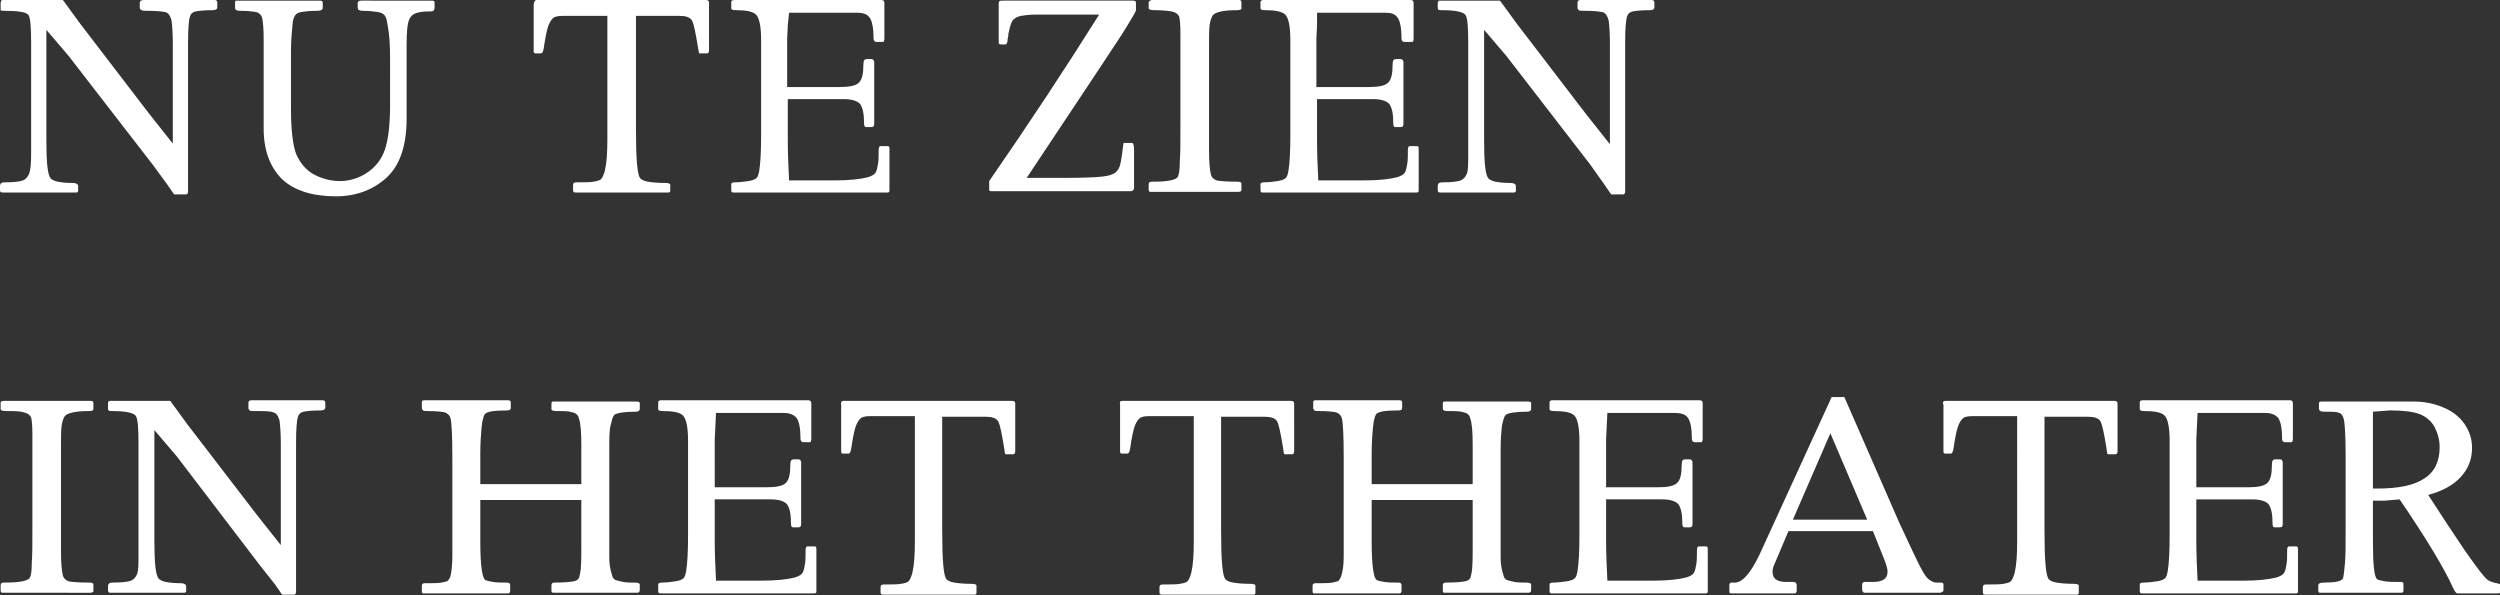 <?xml version="1.0" encoding="utf-8"?>
<!-- Generator: Adobe Illustrator 24.3.0, SVG Export Plug-In . SVG Version: 6.00 Build 0)  -->
<svg version="1.1" id="Laag_1" xmlns="http://www.w3.org/2000/svg" xmlns:xlink="http://www.w3.org/1999/xlink" x="0px" y="0px"
	 width="393.5px" height="93.7px" viewBox="0 0 393.5 93.7" style="enable-background:new 0 0 393.5 93.7;" xml:space="preserve">
<rect x="0" y="0" width="393.5" height="93.7" fill="#333333" stroke="none"/>
<style type="text/css">
	.st0{fill:#FFFFFF;}
</style>
<g>
	<path class="st0" d="M4.9,24.3V6.8c0-2.4-0.1-3.9-0.4-4.4C4.2,1.9,2.9,1.7,0.6,1.7c-0.3,0-0.4,0-0.5-0.1C0.1,1.5,0.1,1.4,0.1,1.2
		V0.6C0.1,0.2,0.2,0,0.4,0h9.5l2.7,3.7l10.8,14.1l3.8,4.8V6.8c0-1.6-0.1-2.8-0.2-3.6c-0.2-0.7-0.5-1.2-1-1.3s-1.4-0.2-2.8-0.2
		c-0.5,0-0.8,0-0.9-0.1C22.1,1.5,22,1.4,22,1.2V0.4C22,0.2,22.2,0,22.6,0h11.2c0.2,0,0.4,0.1,0.4,0.4v0.8c0,0.2-0.2,0.4-0.7,0.4
		c-1.3,0-2.2,0.1-2.7,0.2c-0.5,0.1-0.8,0.4-0.9,0.8c-0.2,0.6-0.3,2-0.3,4.2v23.3c0,0.3-0.1,0.5-0.3,0.5h-1.9l-1.1-1.6L24.1,26
		L10.8,8.8L7.3,4.7v17.5c0,3.4,0.2,5.4,0.7,5.9c0.2,0.2,0.6,0.4,1.1,0.5c0.5,0.1,1.3,0.2,2.4,0.2c0.5,0,0.8,0.2,0.8,0.5V30
		c0,0.2-0.1,0.3-0.3,0.3H0.4c-0.3,0-0.4-0.1-0.4-0.4v-0.6c0-0.4,0.2-0.6,0.7-0.6c1.4,0,2.4-0.1,2.9-0.3c0.5-0.2,0.8-0.6,1-1.1
		S4.9,25.7,4.9,24.3z"/>
	<path class="st0" d="M41.5,20.2V6.1c0-1.5-0.1-2.5-0.2-3.1S40.8,2,40.3,1.9c-0.5-0.1-1.4-0.2-2.6-0.2c-0.5,0-0.7-0.2-0.7-0.5V0.3
		c0-0.2,0.1-0.2,0.4-0.2h13c0.2,0,0.4,0.1,0.4,0.3V1c0,0.3,0,0.4-0.1,0.5S50.3,1.7,50,1.7c-1.2,0-2,0.1-2.6,0.2s-0.8,0.3-1,0.6
		c-0.1,0.2-0.2,0.4-0.3,0.8C46,4.4,45.8,6,45.8,8v9.1c0,3.4,0.3,5.7,0.8,7.1c0.6,1.4,1.5,2.5,2.7,3.2c1.3,0.7,2.7,1.1,4.2,1.1
		c1.6,0,3.1-0.5,4.4-1.4c1.3-0.9,2.2-2.1,2.7-3.6c0.5-1.5,0.8-3.8,0.8-6.9V9.2c0-2.1-0.1-3.8-0.4-5.3c-0.1-0.7-0.2-1.1-0.4-1.4
		s-0.5-0.5-1.1-0.6c-0.6-0.1-1.4-0.2-2.4-0.2c-0.6,0-0.8-0.2-0.8-0.5V0.5c0-0.3,0.2-0.4,0.6-0.4H68c0.3,0,0.4,0.1,0.4,0.3v0.8
		c0,0.3-0.1,0.4-0.2,0.5c-0.1,0.1-0.4,0.1-0.7,0.1c-0.9,0-1.6,0.1-2.1,0.3c-0.5,0.2-0.8,0.5-1,1C64.1,3.8,64,5.2,64,7.1v11.6
		c0,4.3-1.1,7.4-3.2,9.3c-2.1,1.9-4.8,2.9-7.9,2.9c-3.7,0-6.6-0.9-8.5-2.7C42.5,26.3,41.5,23.7,41.5,20.2z"/>
	<path class="st0" d="M84.5,0h26.6c0.3,0,0.5,0.1,0.5,0.4v7.5c0,0.3-0.1,0.5-0.3,0.5h-1.1c-0.1,0-0.2,0-0.2-0.1S110,8,109.9,7.7
		c-0.4-2.5-0.7-4-1-4.5s-1-0.7-1.9-0.7h-6.9v17.8c0,4.7,0.2,7.3,0.7,7.8c0.2,0.2,0.6,0.4,1.2,0.5s1.5,0.2,2.8,0.2
		c0.4,0,0.7,0.1,0.7,0.3V30c0,0.2-0.1,0.3-0.3,0.3H90.6c-0.3,0-0.4-0.1-0.4-0.4v-0.8c0-0.3,0.2-0.4,0.5-0.4c1.2,0,2.2,0,2.7-0.1
		c0.6-0.1,1-0.2,1.2-0.4s0.4-0.6,0.6-1.3c0.3-1.3,0.4-2.9,0.4-5V2.5h-7c-0.8,0-1.3,0.1-1.6,0.4c-0.3,0.3-0.6,0.8-0.8,1.5
		s-0.4,1.7-0.6,3.1c-0.1,0.6-0.2,0.9-0.5,0.9h-0.8c-0.2,0-0.3-0.1-0.3-0.3V0.7C84.1,0.2,84.2,0,84.5,0z"/>
	<path class="st0" d="M123.9,13.7h8.2c1.6,0,2.6-0.2,3.1-0.7c0.5-0.5,0.7-1.4,0.7-2.9c0-0.6,0.2-0.8,0.5-0.8h0.8
		c0.2,0,0.4,0.2,0.4,0.5v9.7c0,0.3-0.1,0.5-0.4,0.5h-0.9c-0.2,0-0.3-0.2-0.3-0.6c0-1.5-0.2-2.4-0.6-3c-0.4-0.5-1.3-0.8-2.6-0.8h-8.8
		v6.6c0,2,0.1,4.1,0.2,6.2h7.1c2.4,0,4.1-0.2,5.3-0.5c0.6-0.2,1-0.4,1.2-0.7c0.2-0.3,0.3-0.8,0.4-1.4c0.1-0.6,0.1-1.3,0.1-2.2
		c0-0.4,0.1-0.6,0.3-0.6h1.1c0.2,0,0.3,0.1,0.3,0.4V30c0,0.2-0.1,0.3-0.3,0.3h-24.3c-0.2,0-0.3-0.1-0.3-0.4V29
		c0-0.2,0.2-0.3,0.5-0.3c0.8,0,1.5-0.1,2.2-0.2c0.7-0.1,1.1-0.3,1.3-0.5c0.2-0.2,0.3-0.6,0.4-1.1c0.2-1.2,0.3-3.1,0.3-5.6V6.3
		c0-2.2-0.3-3.5-0.8-4s-1.6-0.7-3.2-0.7c-0.5,0-0.7-0.1-0.7-0.3V0.3c0-0.2,0.2-0.3,0.5-0.3h23.1c0.4,0,0.5,0.2,0.5,0.5V6
		c0,0.4-0.1,0.6-0.2,0.6h-1.1c-0.2,0-0.4-0.2-0.4-0.5c0-1.6-0.2-2.7-0.6-3.3s-1.1-0.8-2-0.8h-10.7L124,4l-0.1,2.1V13.7z"/>
	<path class="st0" d="M157.2,6.1V0.8c0-0.3,0-0.5,0.1-0.6c0.1-0.1,0.3-0.1,0.8-0.1h19.8c0.1,0,0.1,0,0.3,0h0.2
		c0.2,0,0.4,0.1,0.4,0.3v1.2c0,0.2-0.5,1-1.4,2.5s-2.4,3.7-4.3,6.6L161.6,28h5.7c3.7,0,6.2-0.1,7.3-0.4c0.7-0.2,1.2-0.5,1.5-1.1
		c0.3-0.6,0.4-1.5,0.6-2.9c0.1-0.7,0.1-1.1,0.2-1.1h1.3c0.2,0,0.3,0.4,0.3,1.2v5.8c0,0.4-0.2,0.6-0.6,0.6h-21.8
		c-0.3,0-0.4-0.1-0.4-0.2v-1.4c6.3-9.1,12.1-17.9,17.3-26.2h-10.1c-0.9,0-1.6,0.1-2.2,0.2c-0.5,0.1-0.9,0.3-1.2,0.6
		s-0.5,0.9-0.7,1.9c-0.1,0.3-0.1,0.5-0.1,0.7c0,0.1-0.1,0.3-0.1,0.5c0,0.6-0.2,0.8-0.4,0.8h-0.6c-0.2,0-0.4-0.1-0.4-0.2
		C157.2,6.9,157.2,6.6,157.2,6.1z"/>
	<path class="st0" d="M181.4,0H195c0.3,0,0.4,0.1,0.4,0.4v0.9c0,0.2-0.2,0.3-0.7,0.3c-2.1,0-3.4,0.3-3.8,0.8
		c-0.2,0.3-0.4,0.8-0.5,1.5s-0.1,1.9-0.1,3.5v16.1c0,1.9,0.1,3.2,0.3,4c0.1,0.4,0.4,0.7,0.9,0.9c0.5,0.1,1.6,0.2,3.3,0.2
		c0.4,0,0.6,0.1,0.6,0.3v0.8c0,0.3,0,0.4-0.1,0.4c0,0-0.2,0.1-0.4,0.1h-13.8c-0.2,0-0.3-0.1-0.3-0.4V29c0-0.3,0.2-0.4,0.5-0.4
		c0.1,0,0.1,0,0.2,0c2.4,0,3.7-0.3,3.9-0.8c0.2-0.4,0.3-1.2,0.3-2.4c0.1-1.2,0.1-3.1,0.1-5.5V5.2c0-1.3-0.1-2.2-0.2-2.6
		c-0.2-0.4-0.6-0.7-1.2-0.8s-1.5-0.2-2.7-0.2c-0.6,0-0.9-0.1-0.9-0.3V0.3C181,0.1,181.1,0,181.4,0z"/>
	<path class="st0" d="M207.2,13.7h8.2c1.6,0,2.6-0.2,3.1-0.7c0.5-0.5,0.7-1.4,0.7-2.9c0-0.6,0.2-0.8,0.5-0.8h0.8
		c0.2,0,0.4,0.2,0.4,0.5v9.7c0,0.3-0.1,0.5-0.4,0.5h-0.9c-0.2,0-0.3-0.2-0.3-0.6c0-1.5-0.2-2.4-0.6-3c-0.4-0.5-1.3-0.8-2.6-0.8h-8.8
		v6.6c0,2,0.1,4.1,0.2,6.2h7.1c2.4,0,4.1-0.2,5.3-0.5c0.6-0.2,1-0.4,1.2-0.7c0.2-0.3,0.3-0.8,0.4-1.4c0.1-0.6,0.1-1.3,0.1-2.2
		c0-0.4,0.1-0.6,0.3-0.6h1.1c0.2,0,0.3,0.1,0.3,0.4V30c0,0.2-0.1,0.3-0.3,0.3h-24.3c-0.2,0-0.3-0.1-0.3-0.4V29
		c0-0.2,0.2-0.3,0.5-0.3c0.8,0,1.5-0.1,2.2-0.2c0.7-0.1,1.1-0.3,1.3-0.5c0.2-0.2,0.3-0.6,0.4-1.1c0.2-1.2,0.3-3.1,0.3-5.6V6.3
		c0-2.2-0.3-3.5-0.8-4s-1.6-0.7-3.2-0.7c-0.5,0-0.7-0.1-0.7-0.3V0.3c0-0.2,0.2-0.3,0.5-0.3h23.1c0.4,0,0.5,0.2,0.5,0.5V6
		c0,0.4-0.1,0.6-0.2,0.6H221c-0.2,0-0.4-0.2-0.4-0.5c0-1.6-0.2-2.7-0.6-3.3S219,2,218,2h-10.7L207.3,4l-0.1,2.1V13.7z"/>
	<path class="st0" d="M231.1,24.3V6.8c0-2.4-0.1-3.9-0.4-4.4s-1.5-0.8-3.8-0.8c-0.3,0-0.4,0-0.5-0.1c-0.1-0.1-0.1-0.2-0.1-0.4V0.6
		c0-0.4,0.1-0.5,0.3-0.5h9.5l2.7,3.7l10.8,14.1l3.8,4.8V6.8c0-1.6-0.1-2.8-0.2-3.6c-0.2-0.7-0.5-1.2-1-1.3s-1.4-0.2-2.8-0.2
		c-0.5,0-0.8,0-0.9-0.1c-0.1-0.1-0.2-0.2-0.2-0.4V0.4c0-0.3,0.2-0.4,0.5-0.4H260c0.2,0,0.4,0.1,0.4,0.4v0.8c0,0.2-0.2,0.4-0.7,0.4
		c-1.3,0-2.2,0.1-2.7,0.2c-0.5,0.1-0.8,0.4-0.9,0.8c-0.2,0.6-0.3,2-0.3,4.2v23.3c0,0.3-0.1,0.5-0.3,0.5h-1.9l-1.1-1.6l-2.2-3.1
		L237.1,8.8l-3.5-4.1v17.5c0,3.4,0.2,5.4,0.7,5.9c0.2,0.2,0.6,0.4,1.1,0.5c0.5,0.1,1.3,0.2,2.4,0.2c0.5,0,0.8,0.2,0.8,0.5V30
		c0,0.2-0.1,0.3-0.3,0.3h-11.6c-0.3,0-0.4-0.1-0.4-0.4v-0.6c0-0.4,0.2-0.6,0.7-0.6c1.4,0,2.4-0.1,2.9-0.3c0.5-0.2,0.8-0.6,1-1.1
		S231.1,25.7,231.1,24.3z"/>
	<path class="st0" d="M0.6,63.1h13.7c0.3,0,0.4,0.1,0.4,0.4v0.9c0,0.2-0.2,0.3-0.7,0.3c-2.1,0-3.4,0.3-3.8,0.8
		c-0.2,0.3-0.4,0.8-0.5,1.5c-0.1,0.7-0.1,1.9-0.1,3.5v16.1c0,1.9,0.1,3.2,0.3,4c0.1,0.4,0.4,0.7,0.9,0.9c0.5,0.1,1.6,0.2,3.3,0.2
		c0.4,0,0.6,0.1,0.6,0.3v0.8c0,0.3,0,0.4-0.1,0.4c0,0-0.2,0.1-0.4,0.1H0.4c-0.2,0-0.3-0.1-0.3-0.4v-0.8c0-0.3,0.2-0.4,0.5-0.4
		c0.1,0,0.1,0,0.2,0c2.4,0,3.7-0.3,3.9-0.8C4.9,90.6,5,89.8,5,88.6c0.1-1.2,0.1-3.1,0.1-5.5V68.3c0-1.3-0.1-2.2-0.2-2.6
		c-0.2-0.4-0.6-0.7-1.2-0.8c-0.6-0.2-1.5-0.2-2.7-0.2c-0.6,0-0.9-0.1-0.9-0.3v-1.1C0.2,63.2,0.3,63.1,0.6,63.1z"/>
	<path class="st0" d="M21.8,87.4V69.9c0-2.4-0.1-3.9-0.4-4.4c-0.3-0.5-1.5-0.8-3.8-0.8c-0.3,0-0.4,0-0.5-0.1
		c-0.1-0.1-0.1-0.2-0.1-0.4v-0.6c0-0.4,0.1-0.5,0.3-0.5h9.5l2.7,3.7L40.4,81l3.8,4.8V69.8c0-1.6-0.1-2.8-0.2-3.6
		c-0.2-0.7-0.5-1.2-1-1.3c-0.5-0.2-1.4-0.2-2.8-0.2c-0.5,0-0.8,0-0.9-0.1c-0.1-0.1-0.2-0.2-0.2-0.4v-0.8c0-0.3,0.2-0.4,0.5-0.4h11.2
		c0.2,0,0.4,0.1,0.4,0.4v0.8c0,0.2-0.2,0.4-0.7,0.4c-1.3,0-2.2,0.1-2.7,0.2c-0.5,0.1-0.8,0.4-0.9,0.8c-0.2,0.6-0.3,2-0.3,4.2v23.3
		c0,0.3-0.1,0.5-0.3,0.5h-1.9l-1.1-1.6L41,89.1L27.8,71.8l-3.5-4.1v17.5c0,3.4,0.2,5.4,0.7,5.9c0.2,0.2,0.6,0.4,1.1,0.5
		c0.5,0.1,1.3,0.2,2.4,0.2c0.5,0,0.8,0.2,0.8,0.5V93c0,0.2-0.1,0.3-0.3,0.3H17.4c-0.3,0-0.4-0.1-0.4-0.4v-0.6c0-0.4,0.2-0.6,0.7-0.6
		c1.4,0,2.4-0.1,2.9-0.3c0.5-0.2,0.8-0.6,1-1.1C21.8,89.7,21.8,88.8,21.8,87.4z"/>
	<path class="st0" d="M71.2,87.5V72.2c0-3.5-0.1-5.7-0.3-6.4c-0.1-0.4-0.4-0.7-0.9-0.9c-0.5-0.1-1.4-0.2-2.7-0.2
		c-0.4,0-0.6,0-0.7-0.1c-0.1-0.1-0.2-0.2-0.2-0.4v-0.8c0-0.2,0-0.3,0.1-0.3c0-0.1,0.2-0.1,0.4-0.1H80c0.2,0,0.4,0.1,0.4,0.3v0.9
		c0,0.3-0.2,0.4-0.6,0.4c-2.1,0-3.2,0.2-3.5,0.6c-0.2,0.3-0.4,1-0.5,2.1c-0.1,1.1-0.2,2.4-0.2,4.1v4.8h15.9v-6.1
		c0-2.1-0.1-3.5-0.4-4.3c-0.1-0.5-0.5-0.8-1-0.9c-0.6-0.2-1.4-0.2-2.5-0.2c-0.5,0-0.8-0.1-0.8-0.3v-0.9c0-0.2,0.1-0.3,0.3-0.3h13
		c0.4,0,0.6,0.1,0.6,0.2v1c0,0.2-0.2,0.4-0.6,0.4c-1.9,0-3,0.2-3.4,0.5c-0.3,0.3-0.4,0.9-0.6,1.7s-0.2,2.1-0.2,3.7v17
		c0,0.9,0.1,1.8,0.4,2.7c0.1,0.5,0.3,0.8,0.6,0.9c0.3,0.1,0.7,0.2,1.2,0.3c0.5,0.1,1.1,0.1,1.8,0.1c0.5,0,0.8,0.1,0.8,0.3v0.8
		c0,0.3-0.1,0.5-0.4,0.5H87.1c-0.2,0-0.3-0.1-0.3-0.2v-1c0-0.3,0.2-0.4,0.5-0.4c1.5,0,2.5-0.1,3-0.2c0.5-0.1,0.7-0.3,0.8-0.5
		c0.1-0.1,0.1-0.4,0.2-0.7c0.2-0.9,0.2-2.4,0.2-4.5v-7.1H75.6v6.6c0,3.7,0.3,5.7,0.8,6c0.2,0.1,0.6,0.2,1.2,0.3
		c0.6,0.1,1.2,0.1,2,0.1c0.1,0,0.2,0,0.2,0c0.3,0,0.5,0.1,0.5,0.4V93c0,0.2-0.1,0.4-0.3,0.4H66.6c-0.1,0-0.2-0.1-0.2-0.3v-0.9
		c0-0.2,0.1-0.4,0.4-0.4c1.3,0,2.2,0,2.7-0.1c0.5-0.1,0.9-0.2,1-0.3c0.1-0.1,0.3-0.4,0.4-0.7C71.1,89.8,71.2,88.8,71.2,87.5z"/>
	<path class="st0" d="M112.4,76.7h8.2c1.6,0,2.6-0.2,3.1-0.7s0.7-1.4,0.7-2.9c0-0.6,0.2-0.8,0.5-0.8h0.8c0.2,0,0.4,0.2,0.4,0.5v9.7
		c0,0.3-0.1,0.5-0.4,0.5h-0.9c-0.2,0-0.3-0.2-0.3-0.6c0-1.5-0.2-2.4-0.6-3c-0.4-0.5-1.3-0.8-2.6-0.8h-8.8v6.6c0,2,0.1,4.1,0.2,6.2
		h7.1c2.4,0,4.1-0.2,5.3-0.5c0.6-0.2,1-0.4,1.2-0.7c0.2-0.3,0.3-0.8,0.4-1.4c0.1-0.6,0.1-1.3,0.1-2.2c0-0.4,0.1-0.6,0.3-0.6h1.1
		c0.2,0,0.3,0.1,0.3,0.4v6.7c0,0.2-0.1,0.3-0.3,0.3h-24.3c-0.2,0-0.3-0.1-0.3-0.4V92c0-0.2,0.2-0.3,0.5-0.3c0.8,0,1.5-0.1,2.2-0.2
		s1.1-0.3,1.3-0.5c0.2-0.2,0.3-0.6,0.4-1.1c0.2-1.2,0.3-3.1,0.3-5.6V69.4c0-2.2-0.3-3.5-0.8-4c-0.5-0.5-1.6-0.7-3.2-0.7
		c-0.5,0-0.7-0.1-0.7-0.3v-1.1c0-0.2,0.2-0.3,0.5-0.3h23.1c0.4,0,0.5,0.2,0.5,0.5v5.5c0,0.4-0.1,0.6-0.2,0.6h-1.1
		c-0.2,0-0.4-0.2-0.4-0.5c0-1.6-0.2-2.7-0.6-3.3c-0.4-0.5-1.1-0.8-2-0.8h-10.7l-0.1,2.1l-0.1,2.1V76.7z"/>
	<path class="st0" d="M132.7,63.1h26.6c0.3,0,0.5,0.1,0.5,0.4V71c0,0.3-0.1,0.5-0.3,0.5h-1.1c-0.1,0-0.2,0-0.2-0.1s-0.1-0.3-0.1-0.6
		c-0.4-2.5-0.7-4-1-4.5c-0.3-0.5-1-0.7-1.9-0.7h-6.9v17.8c0,4.7,0.2,7.3,0.7,7.8c0.2,0.2,0.6,0.4,1.2,0.5s1.5,0.2,2.8,0.2
		c0.4,0,0.7,0.1,0.7,0.3v1.1c0,0.2-0.1,0.3-0.3,0.3h-14.4c-0.3,0-0.4-0.1-0.4-0.4v-0.8c0-0.3,0.2-0.4,0.5-0.4c1.2,0,2.2,0,2.7-0.1
		c0.6-0.1,1-0.2,1.2-0.4c0.2-0.2,0.4-0.6,0.6-1.3c0.3-1.3,0.4-2.9,0.4-5V65.5h-7c-0.8,0-1.3,0.1-1.6,0.4c-0.3,0.3-0.6,0.8-0.8,1.5
		s-0.4,1.7-0.6,3.1c-0.1,0.6-0.2,0.9-0.5,0.9h-0.8c-0.2,0-0.3-0.1-0.3-0.3v-7.4C132.3,63.3,132.5,63.1,132.7,63.1z"/>
	<path class="st0" d="M176.6,63.1h26.6c0.3,0,0.5,0.1,0.5,0.4V71c0,0.3-0.1,0.5-0.3,0.5h-1.1c-0.1,0-0.2,0-0.2-0.1s-0.1-0.3-0.1-0.6
		c-0.4-2.5-0.7-4-1-4.5c-0.3-0.5-1-0.7-1.9-0.7h-6.9v17.8c0,4.7,0.2,7.3,0.7,7.8c0.2,0.2,0.6,0.4,1.2,0.5s1.5,0.2,2.8,0.2
		c0.4,0,0.7,0.1,0.7,0.3v1.1c0,0.2-0.1,0.3-0.3,0.3h-14.4c-0.3,0-0.4-0.1-0.4-0.4v-0.8c0-0.3,0.2-0.4,0.5-0.4c1.2,0,2.2,0,2.7-0.1
		c0.6-0.1,1-0.2,1.2-0.4c0.2-0.2,0.4-0.6,0.6-1.3c0.3-1.3,0.4-2.9,0.4-5V65.5h-7c-0.8,0-1.3,0.1-1.6,0.4c-0.3,0.3-0.6,0.8-0.8,1.5
		s-0.4,1.7-0.6,3.1c-0.1,0.6-0.2,0.9-0.5,0.9h-0.8c-0.2,0-0.3-0.1-0.3-0.3v-7.4C176.2,63.3,176.3,63.1,176.6,63.1z"/>
	<path class="st0" d="M211.5,87.5V72.2c0-3.5-0.1-5.7-0.3-6.4c-0.1-0.4-0.4-0.7-0.9-0.9c-0.5-0.1-1.4-0.2-2.7-0.2
		c-0.4,0-0.6,0-0.7-0.1c-0.1-0.1-0.2-0.2-0.2-0.4v-0.8c0-0.2,0-0.3,0.1-0.3c0-0.1,0.2-0.1,0.4-0.1h13.1c0.2,0,0.4,0.1,0.4,0.3v0.9
		c0,0.3-0.2,0.4-0.6,0.4c-2.1,0-3.2,0.2-3.5,0.6c-0.2,0.3-0.4,1-0.5,2.1s-0.2,2.4-0.2,4.1v4.8h15.9v-6.1c0-2.1-0.1-3.5-0.4-4.3
		c-0.1-0.5-0.5-0.8-1-0.9c-0.6-0.2-1.4-0.2-2.5-0.2c-0.5,0-0.8-0.1-0.8-0.3v-0.9c0-0.2,0.1-0.3,0.3-0.3h13c0.4,0,0.6,0.1,0.6,0.2v1
		c0,0.2-0.2,0.4-0.6,0.4c-1.9,0-3,0.2-3.4,0.5c-0.3,0.3-0.4,0.9-0.6,1.7c-0.1,0.9-0.2,2.1-0.2,3.7v17c0,0.9,0.1,1.8,0.4,2.7
		c0.1,0.5,0.3,0.8,0.6,0.9c0.3,0.1,0.7,0.2,1.2,0.3c0.5,0.1,1.1,0.1,1.8,0.1c0.5,0,0.8,0.1,0.8,0.3v0.8c0,0.3-0.1,0.5-0.4,0.5h-13.2
		c-0.2,0-0.3-0.1-0.3-0.2v-1c0-0.3,0.2-0.4,0.5-0.4c1.5,0,2.5-0.1,3-0.2c0.5-0.1,0.7-0.3,0.8-0.5c0.1-0.1,0.1-0.4,0.2-0.7
		c0.2-0.9,0.2-2.4,0.2-4.5v-7.1h-15.9v6.6c0,3.7,0.3,5.7,0.8,6c0.2,0.1,0.6,0.2,1.2,0.3c0.6,0.1,1.2,0.1,2,0.1c0.1,0,0.2,0,0.2,0
		c0.3,0,0.5,0.1,0.5,0.4V93c0,0.2-0.1,0.4-0.3,0.4h-13.5c-0.1,0-0.2-0.1-0.2-0.3v-0.9c0-0.2,0.1-0.4,0.4-0.4c1.3,0,2.2,0,2.7-0.1
		c0.5-0.1,0.9-0.2,1-0.3c0.1-0.1,0.3-0.4,0.4-0.7C211.4,89.8,211.5,88.8,211.5,87.5z"/>
	<path class="st0" d="M252.7,76.7h8.2c1.6,0,2.6-0.2,3.1-0.7c0.5-0.5,0.7-1.4,0.7-2.9c0-0.6,0.2-0.8,0.5-0.8h0.8
		c0.2,0,0.4,0.2,0.4,0.5v9.7c0,0.3-0.1,0.5-0.4,0.5h-0.9c-0.2,0-0.3-0.2-0.3-0.6c0-1.5-0.2-2.4-0.6-3c-0.4-0.5-1.3-0.8-2.6-0.8h-8.8
		v6.6c0,2,0.1,4.1,0.2,6.2h7.1c2.4,0,4.1-0.2,5.3-0.5c0.6-0.2,1-0.4,1.2-0.7c0.2-0.3,0.3-0.8,0.4-1.4s0.1-1.3,0.1-2.2
		c0-0.4,0.1-0.6,0.3-0.6h1.1c0.2,0,0.3,0.1,0.3,0.4v6.7c0,0.2-0.1,0.3-0.3,0.3h-24.3c-0.2,0-0.3-0.1-0.3-0.4V92
		c0-0.2,0.2-0.3,0.5-0.3c0.8,0,1.5-0.1,2.2-0.2c0.7-0.1,1.1-0.3,1.3-0.5c0.2-0.2,0.3-0.6,0.4-1.1c0.2-1.2,0.3-3.1,0.3-5.6V69.4
		c0-2.2-0.3-3.5-0.8-4s-1.6-0.7-3.2-0.7c-0.5,0-0.7-0.1-0.7-0.3v-1.1c0-0.2,0.2-0.3,0.5-0.3h23.1c0.4,0,0.5,0.2,0.5,0.5v5.5
		c0,0.4-0.1,0.6-0.2,0.6h-1.1c-0.2,0-0.4-0.2-0.4-0.5c0-1.6-0.2-2.7-0.6-3.3s-1.1-0.8-2-0.8h-10.7l-0.1,2.1l-0.1,2.1V76.7z"/>
	<path class="st0" d="M288.3,62.5h2l8.7,19.9c1.9,4.1,3.1,6.6,3.5,7.3c0.4,0.7,0.7,1.2,1.1,1.5c0.4,0.3,0.8,0.5,1.2,0.5h0.7
		c0.3,0,0.4,0.1,0.4,0.3v1l-0.2,0.2c0,0-0.1,0-0.1,0c-0.1,0.1-0.2,0.1-0.2,0.1h-11.9c-0.2,0-0.4-0.2-0.4-0.5v-0.8
		c0-0.2,0.1-0.4,0.4-0.4h1.3c1.5,0,2.3-0.5,2.3-1.6c0-0.5-0.2-1.1-0.5-1.9l-1.8-4.5h-13.3l-2.2,5.2c-0.2,0.4-0.3,0.8-0.3,1.2
		c0,1.1,0.7,1.6,2.2,1.6h1.1c0.3,0,0.5,0.2,0.5,0.5V93c0,0.2-0.1,0.4-0.3,0.4h-10.1c-0.2,0-0.2-0.2-0.2-0.5v-0.8
		c0-0.2,0.1-0.4,0.3-0.4h0.6c1.1,0,2.4-1.4,3.8-4.3L288.3,62.5z M288.1,68.2l-5.9,13.6h11.7L288.1,68.2z"/>
	<path class="st0" d="M306.2,63.1h26.6c0.3,0,0.5,0.1,0.5,0.4V71c0,0.3-0.1,0.5-0.3,0.5h-1.1c-0.1,0-0.2,0-0.2-0.1
		c0-0.1-0.1-0.3-0.1-0.6c-0.4-2.5-0.7-4-1-4.5s-1-0.7-1.9-0.7h-6.9v17.8c0,4.7,0.2,7.3,0.7,7.8c0.2,0.2,0.6,0.4,1.2,0.5
		s1.5,0.2,2.8,0.2c0.4,0,0.7,0.1,0.7,0.3v1.1c0,0.2-0.1,0.3-0.3,0.3h-14.4c-0.3,0-0.4-0.1-0.4-0.4v-0.8c0-0.3,0.2-0.4,0.5-0.4
		c1.2,0,2.2,0,2.7-0.1c0.6-0.1,1-0.2,1.2-0.4c0.2-0.2,0.4-0.6,0.6-1.3c0.3-1.3,0.4-2.9,0.4-5V65.5h-7c-0.8,0-1.3,0.1-1.6,0.4
		s-0.6,0.8-0.8,1.5c-0.2,0.7-0.4,1.7-0.6,3.1c-0.1,0.6-0.2,0.9-0.5,0.9h-0.8c-0.2,0-0.3-0.1-0.3-0.3v-7.4
		C305.7,63.3,305.9,63.1,306.2,63.1z"/>
	<path class="st0" d="M345.6,76.7h8.2c1.6,0,2.6-0.2,3.1-0.7c0.5-0.5,0.7-1.4,0.7-2.9c0-0.6,0.2-0.8,0.5-0.8h0.8
		c0.2,0,0.4,0.2,0.4,0.5v9.7c0,0.3-0.1,0.5-0.4,0.5H358c-0.2,0-0.3-0.2-0.3-0.6c0-1.5-0.2-2.4-0.6-3c-0.4-0.5-1.3-0.8-2.6-0.8h-8.8
		v6.6c0,2,0.1,4.1,0.2,6.2h7.1c2.4,0,4.1-0.2,5.3-0.5c0.6-0.2,1-0.4,1.2-0.7c0.2-0.3,0.3-0.8,0.4-1.4s0.1-1.3,0.1-2.2
		c0-0.4,0.1-0.6,0.3-0.6h1.1c0.2,0,0.3,0.1,0.3,0.4v6.7c0,0.2-0.1,0.3-0.3,0.3h-24.3c-0.2,0-0.3-0.1-0.3-0.4V92
		c0-0.2,0.2-0.3,0.5-0.3c0.8,0,1.5-0.1,2.2-0.2c0.7-0.1,1.1-0.3,1.3-0.5c0.2-0.2,0.3-0.6,0.4-1.1c0.2-1.2,0.3-3.1,0.3-5.6V69.4
		c0-2.2-0.3-3.5-0.8-4s-1.6-0.7-3.2-0.7c-0.5,0-0.7-0.1-0.7-0.3v-1.1c0-0.2,0.2-0.3,0.5-0.3h23.1c0.4,0,0.5,0.2,0.5,0.5v5.5
		c0,0.4-0.1,0.6-0.2,0.6h-1.1c-0.2,0-0.4-0.2-0.4-0.5c0-1.6-0.2-2.7-0.6-3.3c-0.4-0.5-1.1-0.8-2-0.8h-10.7l-0.1,2.1l-0.1,2.1V76.7z"
		/>
	<path class="st0" d="M373.5,78.6v6.7c0,3.6,0.2,5.6,0.7,5.9c0.2,0.1,0.6,0.2,1.2,0.3c0.6,0.1,1.4,0.1,2.4,0.1
		c0.4,0,0.5,0.1,0.5,0.3V93c0,0.2-0.1,0.3-0.4,0.3h-12.7c-0.2,0-0.3-0.1-0.3-0.3v-0.8c0-0.4,0.3-0.5,0.9-0.5c1.8,0,2.8-0.2,3-0.7
		c0.1-0.4,0.2-1.2,0.3-2.4c0.1-1.2,0.1-2.7,0.1-4.4V71.5c0-2.5-0.1-4.2-0.2-5c-0.1-0.9-0.4-1.4-0.8-1.5c-0.4-0.2-1.2-0.2-2.4-0.2
		c-0.6,0-0.8-0.2-0.8-0.5v-0.8c0-0.2,0.1-0.3,0.4-0.3h14.5c1.6,0,3.2,0.3,4.6,0.9c1.5,0.6,2.6,1.5,3.4,2.6c0.8,1.2,1.2,2.4,1.2,3.8
		c0,1.8-0.6,3.3-1.8,4.6s-2.9,2.2-5.1,2.8c2,3.1,3.9,6,5.8,8.8c1.9,2.7,3.1,4.3,3.6,4.6c0.3,0.2,0.8,0.4,1.4,0.5
		c0.5,0.1,0.7,0.2,0.7,0.5V93c0,0.2-0.2,0.4-0.5,0.4h-6.4c-0.2,0-0.4-0.3-0.7-0.9c-1.3-2.9-4.1-7.6-8.4-13.9l-2.3,0.2H373.5z
		 M373.5,64.8v12.1h0.6c3.4,0,5.9-0.5,7.5-1.6c1.6-1,2.4-2.7,2.4-4.9c0-1.2-0.3-2.2-0.8-3.2c-0.5-0.9-1.3-1.6-2.3-2
		c-1-0.4-2.6-0.6-4.7-0.6L373.5,64.8z"/>
</g>
</svg>
